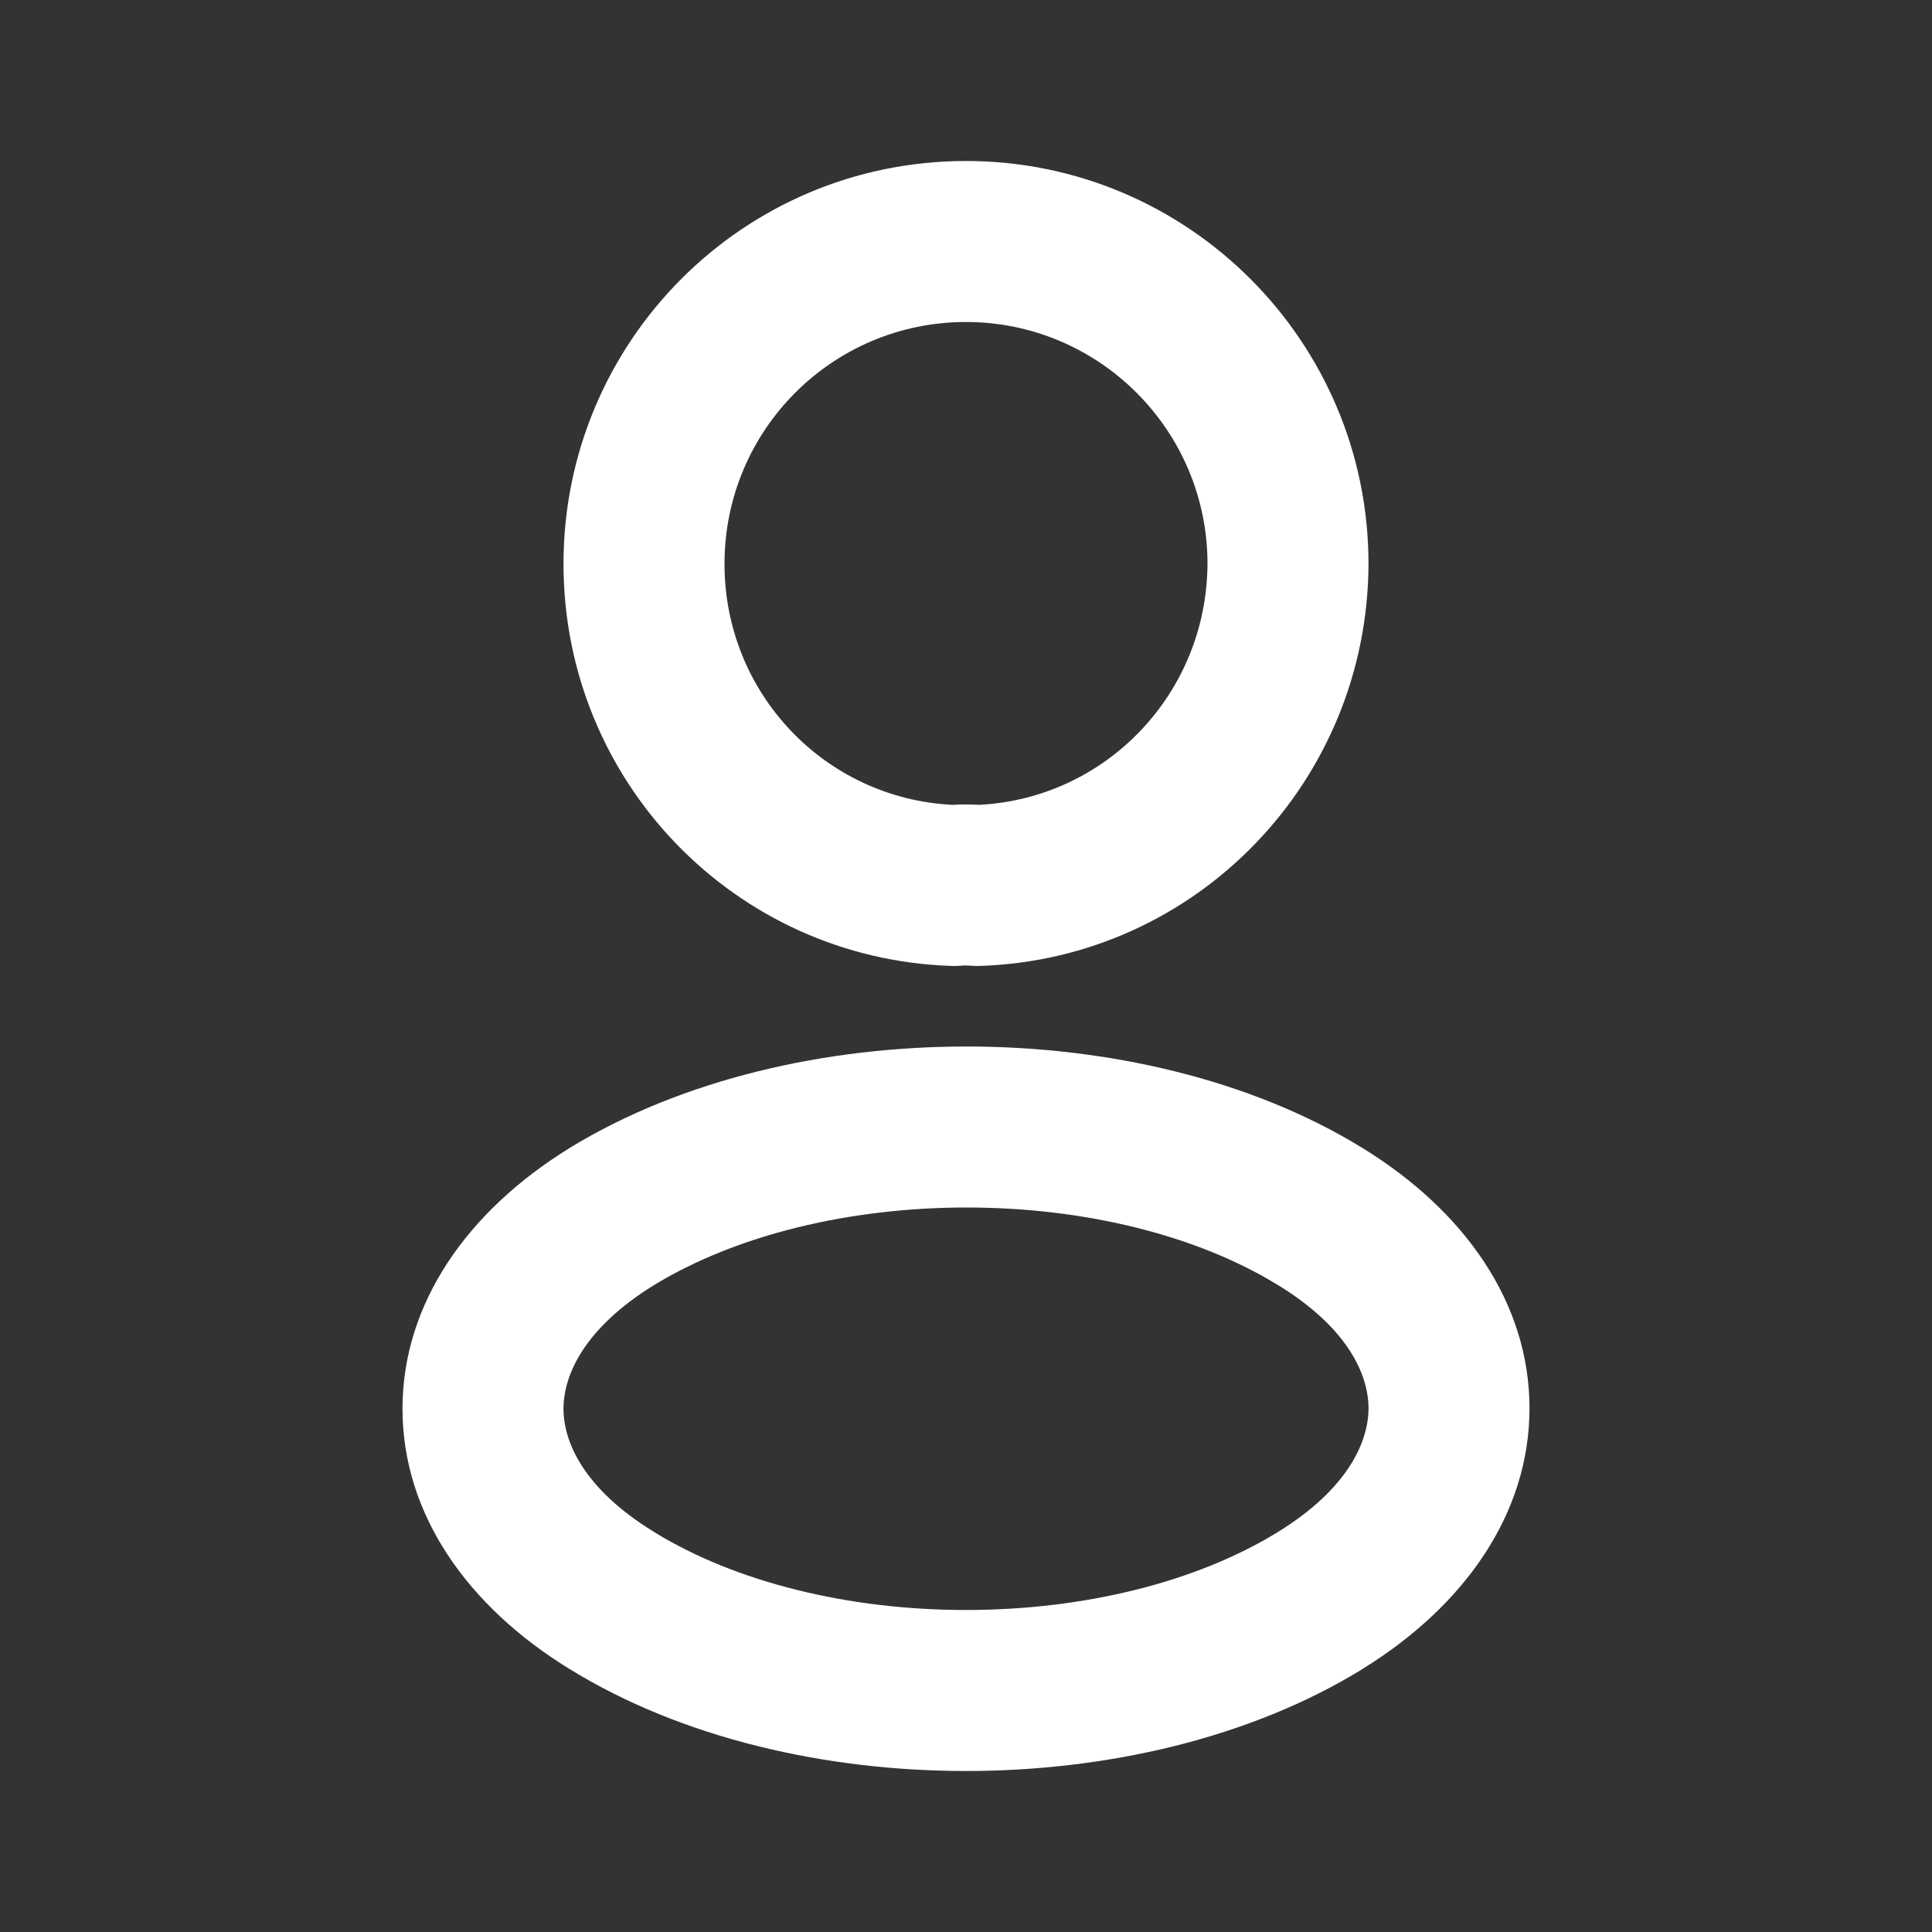 <svg width="24" height="24" viewBox="0 0 24 24" fill="none" xmlns="http://www.w3.org/2000/svg">
<rect x="0" y="0" width="24" height="24" fill="#333333" stroke="none"/>
<g clip-path="url(#clip0_918_2324)">
<path fill-rule="evenodd" clip-rule="evenodd" d="M12 4C10.339 4 9 5.345 9 7.005C9 8.615 10.251 9.919 11.83 9.998C11.939 9.992 12.053 9.991 12.163 9.998C13.74 9.918 14.992 8.615 15 7.002C14.999 5.345 13.653 4 12 4ZM7 7.005C7 4.245 9.229 2 12 2C14.761 2 17 4.244 17 7.005V7.009H17C16.989 9.706 14.864 11.909 12.178 11.999C12.133 12.001 12.089 11.999 12.044 11.995C12.024 11.993 11.979 11.992 11.938 11.996C11.896 12 11.855 12.001 11.813 11.999C9.128 11.909 7 9.706 7 7.005ZM12.007 13C13.74 13 15.527 13.4 16.927 14.262C18.189 15.038 19 16.181 19 17.494C19 18.806 18.19 19.951 16.929 20.73L16.929 20.731C15.525 21.597 13.735 22 12 22C10.266 22 8.476 21.598 7.072 20.731C5.81 19.956 5 18.812 5 17.5C5 16.188 5.81 15.043 7.071 14.264L7.075 14.261L7.075 14.261C8.482 13.4 10.273 13 12.007 13ZM8.121 15.966C7.254 16.502 7 17.085 7 17.5C7 17.915 7.254 18.496 8.12 19.027L8.122 19.029C9.138 19.656 10.541 20 12 20C13.459 20 14.862 19.656 15.878 19.029C16.746 18.493 17 17.909 17 17.494C17 17.079 16.746 16.498 15.88 15.966L15.879 15.966C14.868 15.343 13.467 15 12.007 15C10.548 15 9.142 15.342 8.121 15.966Z" fill="white"/>
</g>
<defs>
<clipPath id="clip0_918_2324">
<rect width="24" height="24" fill="white"/>
</clipPath>
</defs>
</svg>
